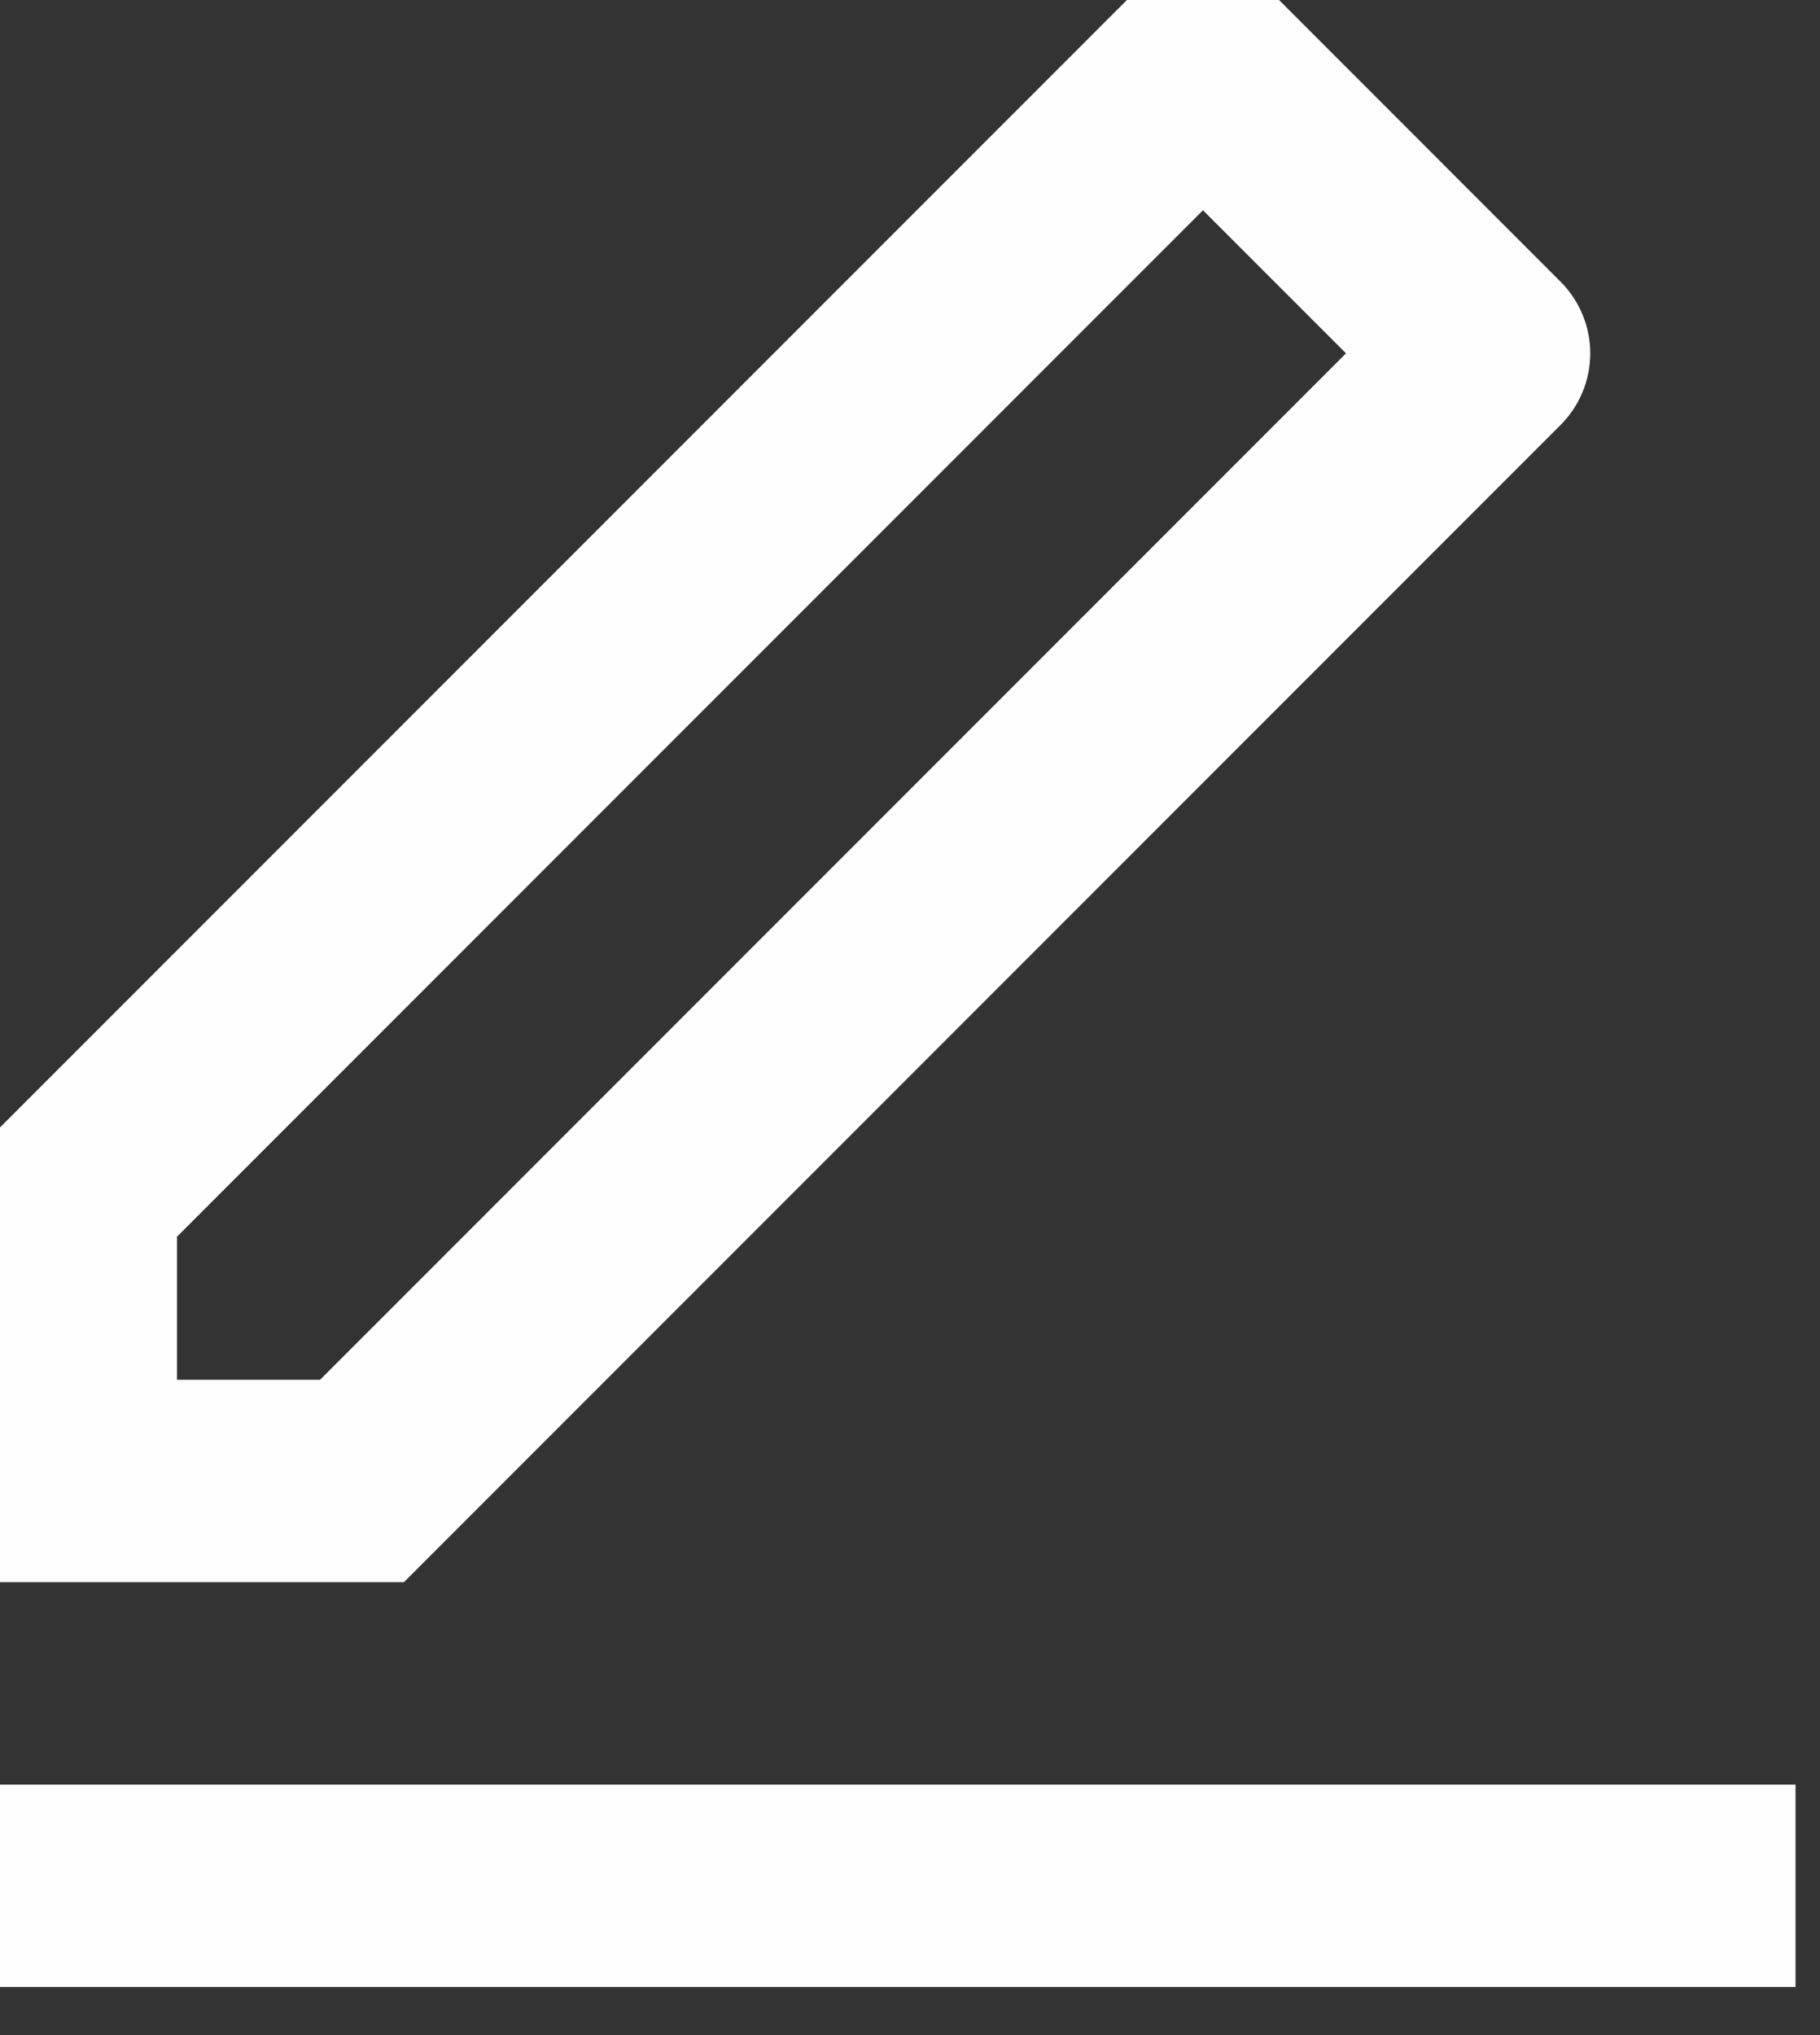 <svg width="34" height="38" viewBox="0 0 34 38" fill="none" xmlns="http://www.w3.org/2000/svg" xmlns:xlink="http://www.w3.org/1999/xlink">
<rect x="0" y="0" width="34" height="38" fill="#333333" stroke="none"/>
<path d="M5.979,25.764L25.145,6.598L22.473,3.926L3.307,23.092L3.307,25.764L5.979,25.764ZM7.546,29.543L-0.473,29.543L-0.473,21.525L21.137,-0.085C21.491,-0.439 21.972,-0.638 22.473,-0.638C22.974,-0.638 23.455,-0.439 23.809,-0.085L29.155,5.262C29.509,5.616 29.708,6.097 29.708,6.598C29.708,7.099 29.509,7.579 29.155,7.934L7.546,29.543L7.546,29.543ZM-0.473,33.323L33.543,33.323L33.543,37.102L-0.473,37.102L-0.473,33.323Z" fill="#FEFEFE"/>
</svg>
